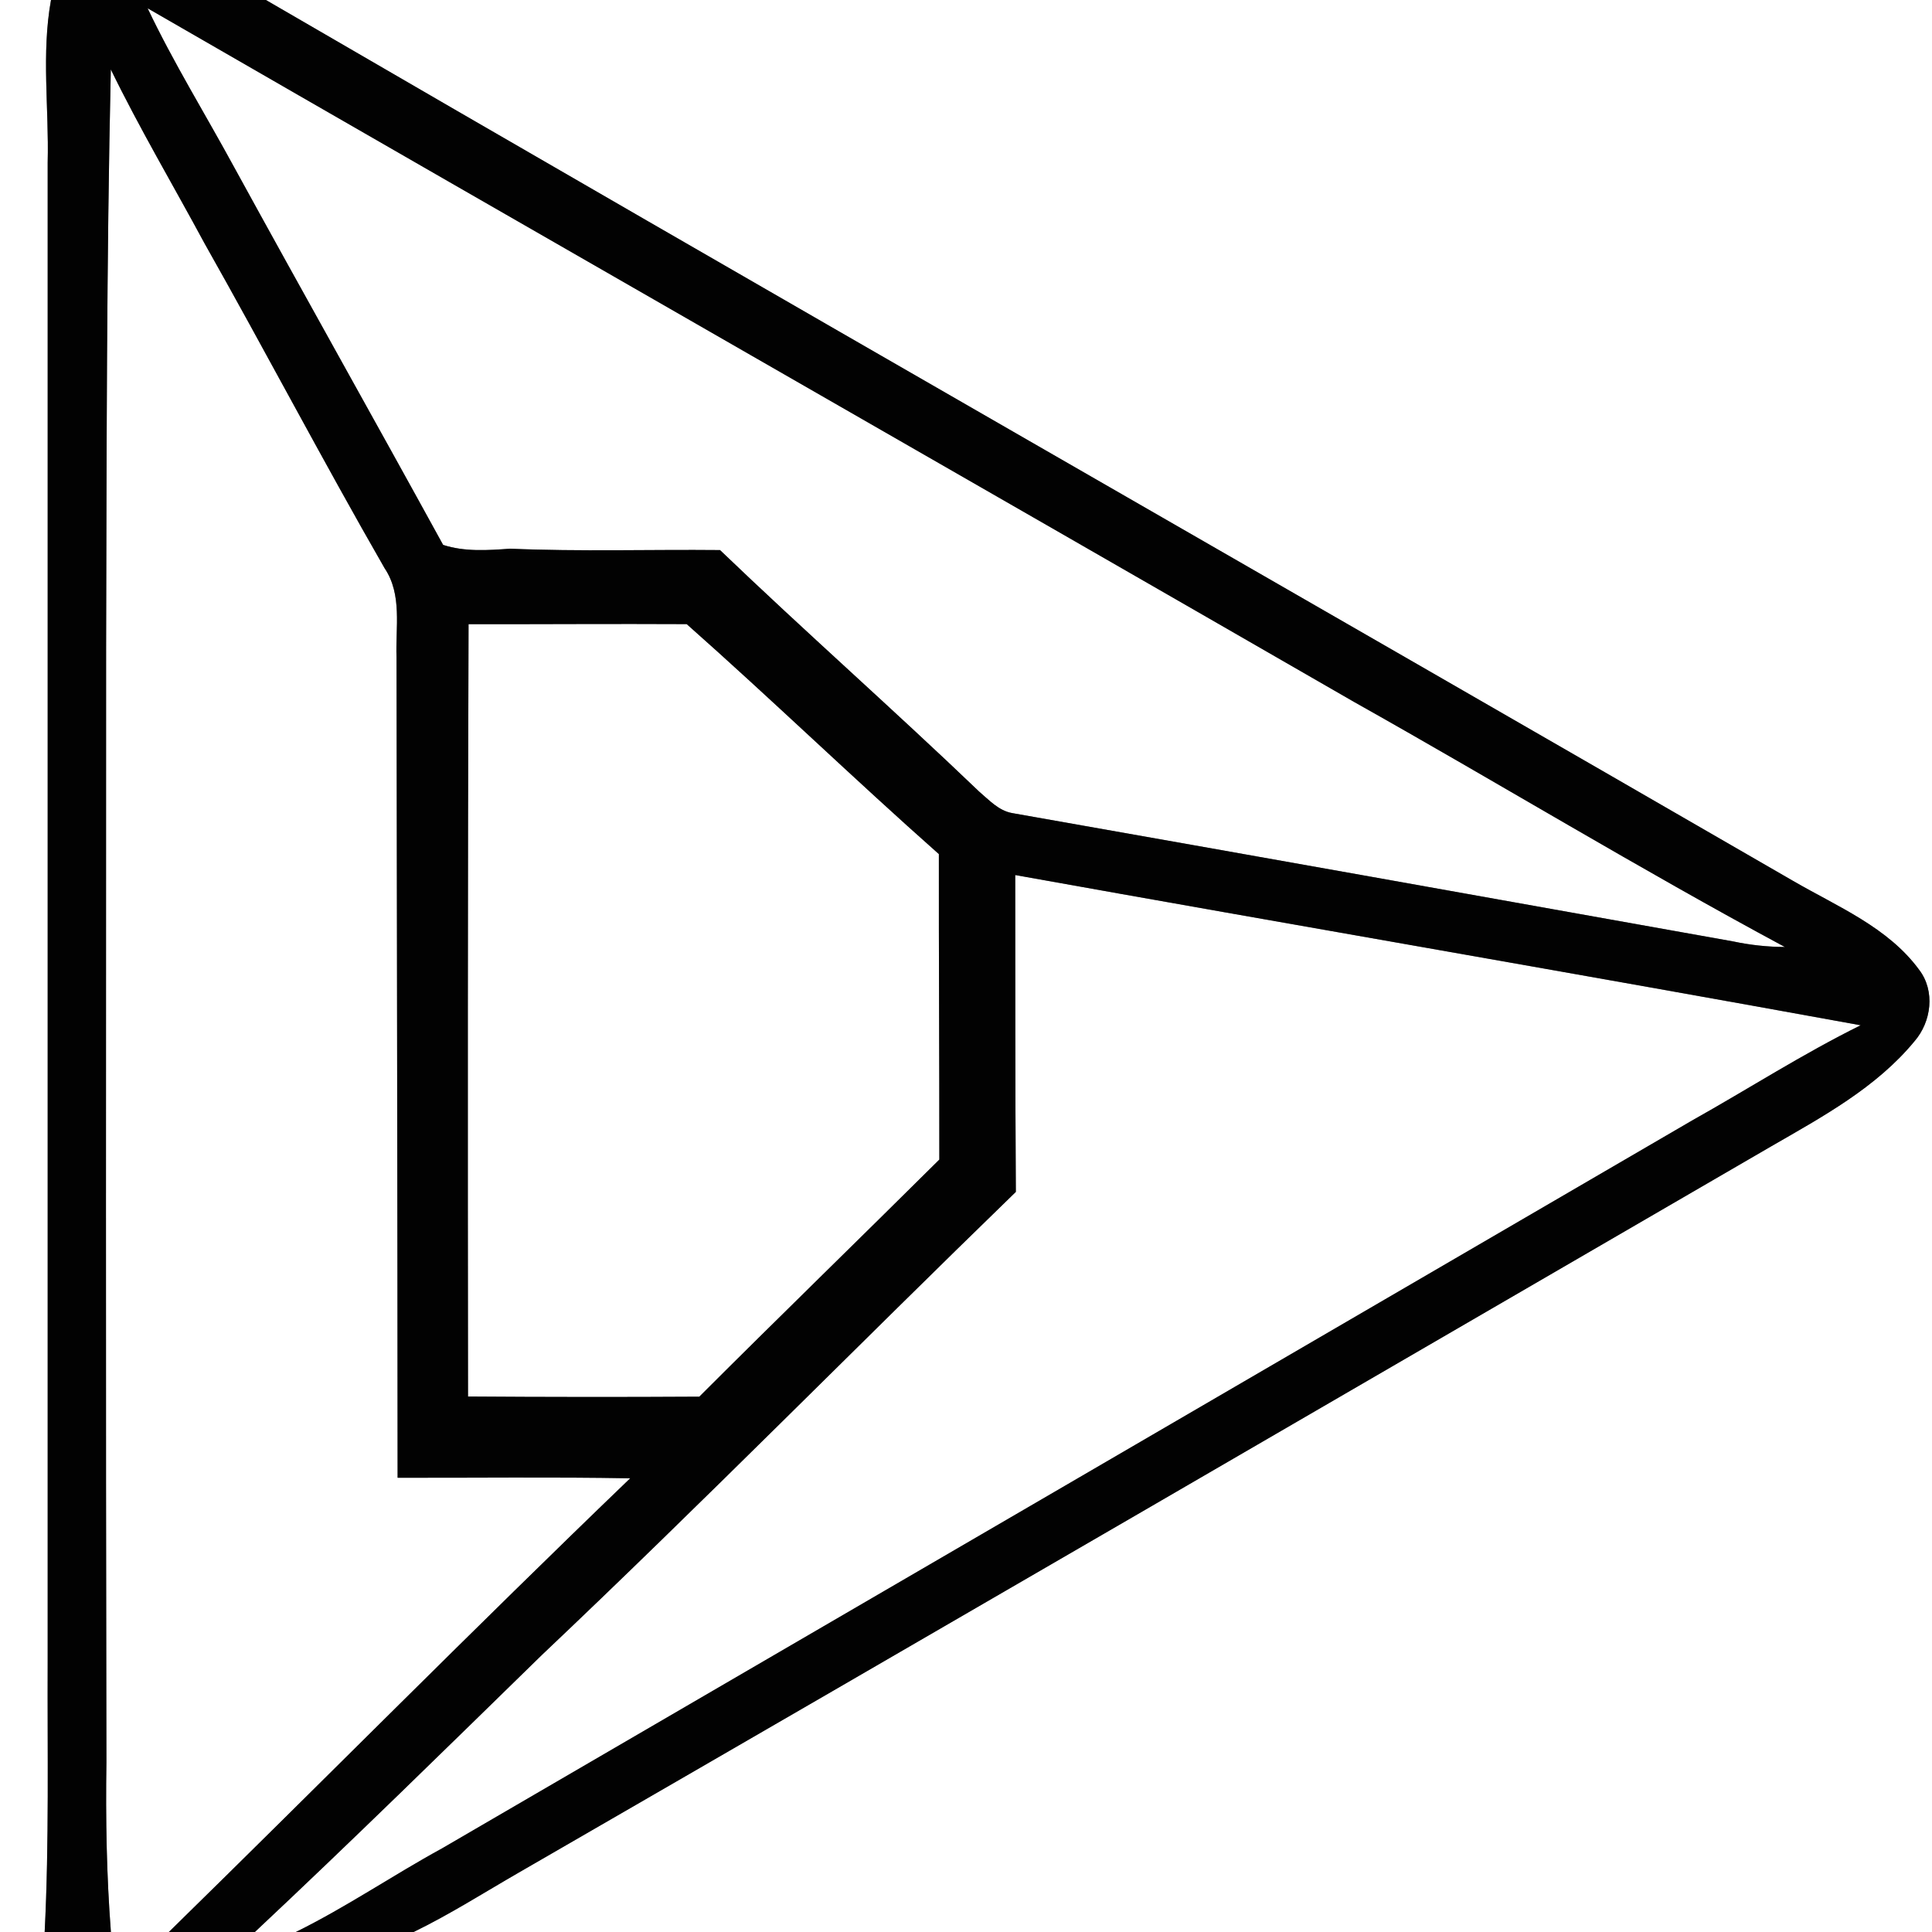 <?xml version="1.0" encoding="UTF-8" ?>
<!DOCTYPE svg PUBLIC "-//W3C//DTD SVG 1.1//EN" "http://www.w3.org/Graphics/SVG/1.1/DTD/svg11.dtd">
<svg width="250pt" height="250pt" viewBox="0 0 250 250" version="1.1" xmlns="http://www.w3.org/2000/svg">
<rect x="0" y="0" width="250" height="250" fill="#808080" stroke="none"/>
<g id="#ffffffff">
<path fill="#ffffff" opacity="1.00" d=" M 0.00 0.00 L 6.60 0.00 C 5.34 6.97 6.35 14.01 6.17 21.03 C 6.16 85.68 6.17 150.33 6.17 214.99 C 6.12 226.66 6.37 238.34 5.78 250.00 L 0.00 250.00 L 0.00 0.00 Z" />
<path fill="#ffffff" opacity="1.00" d=" M 34.41 0.00 L 250.00 0.00 L 250.00 250.00 L 53.52 250.00 C 58.21 247.72 62.62 244.91 67.13 242.31 C 121.20 211.10 175.16 179.70 229.15 148.36 C 235.80 144.52 242.79 140.75 247.75 134.72 C 249.92 132.20 250.43 128.26 248.36 125.52 C 244.31 119.98 237.76 117.32 232.01 113.98 C 166.18 75.93 100.15 38.21 34.41 0.00 Z" />
<path fill="#ffffff" opacity="1.00" d=" M 19.10 1.07 C 71.09 31.06 123.19 60.85 175.20 90.82 C 193.84 101.29 212.13 112.42 230.96 122.54 C 228.71 122.53 226.47 122.29 224.27 121.82 C 193.17 116.25 162.07 110.70 130.96 105.21 C 129.23 104.90 127.98 103.52 126.70 102.43 C 115.67 91.86 104.20 81.76 93.17 71.18 C 84.11 71.09 75.05 71.39 66.01 71.00 C 63.12 71.21 60.14 71.42 57.34 70.51 C 48.38 54.19 39.24 37.95 30.29 21.62 C 26.57 14.77 22.45 8.12 19.10 1.07 Z" />
<path fill="#ffffff" opacity="1.00" d=" M 13.73 84.00 C 13.80 58.99 13.78 33.98 14.34 8.98 C 18.07 16.64 22.42 23.98 26.46 31.48 C 34.34 45.43 41.78 59.63 49.77 73.53 C 52.07 76.95 51.17 81.19 51.31 85.06 C 51.35 120.44 51.44 155.83 51.45 191.22 C 61.48 191.24 71.52 191.11 81.55 191.29 C 61.43 210.63 41.79 230.48 21.85 250.00 L 14.35 250.00 C 13.79 242.69 13.66 235.36 13.77 228.04 C 13.67 180.02 13.73 132.01 13.73 84.00 Z" />
<path fill="#ffffff" opacity="1.00" d=" M 60.63 80.77 C 70.04 80.78 79.45 80.71 88.86 80.76 C 99.88 90.52 110.47 100.76 121.49 110.52 C 121.47 123.70 121.56 136.88 121.55 150.05 C 111.22 160.31 100.78 170.45 90.49 180.73 C 80.51 180.79 70.53 180.78 60.56 180.71 C 60.52 147.40 60.52 114.08 60.63 80.77 Z" />
<path fill="#ffffff" opacity="1.00" d=" M 131.45 154.23 C 131.36 140.57 131.39 126.90 131.37 113.23 C 167.83 119.77 204.34 126.03 240.77 132.67 C 233.27 136.38 226.23 140.91 218.94 145.00 C 165.03 176.41 111.11 207.80 57.20 239.18 C 50.82 242.67 44.80 246.79 38.28 250.00 L 32.98 250.00 C 45.53 238.23 57.81 226.17 70.12 214.15 C 90.88 194.50 110.94 174.13 131.45 154.23 Z" />
</g>
<g id="#020202ff">
<path fill="#020202" opacity="1.00" d=" M 6.60 0.00 L 34.41 0.00 C 100.15 38.21 166.18 75.93 232.01 113.98 C 237.76 117.32 244.31 119.98 248.36 125.52 C 250.43 128.26 249.92 132.20 247.75 134.72 C 242.79 140.75 235.80 144.52 229.15 148.36 C 175.16 179.70 121.20 211.10 67.13 242.31 C 62.62 244.91 58.21 247.72 53.52 250.00 L 38.28 250.00 C 44.80 246.79 50.82 242.67 57.20 239.18 C 111.11 207.80 165.03 176.41 218.94 145.00 C 226.23 140.91 233.27 136.38 240.77 132.67 C 204.34 126.03 167.83 119.77 131.37 113.23 C 131.39 126.90 131.36 140.57 131.45 154.23 C 110.94 174.13 90.88 194.50 70.12 214.15 C 57.81 226.17 45.53 238.23 32.98 250.00 L 21.85 250.00 C 41.79 230.48 61.43 210.63 81.55 191.29 C 71.52 191.11 61.48 191.24 51.45 191.22 C 51.44 155.83 51.35 120.44 51.31 85.06 C 51.17 81.19 52.07 76.95 49.77 73.53 C 41.78 59.63 34.34 45.43 26.46 31.48 C 22.42 23.98 18.07 16.64 14.34 8.98 C 13.78 33.98 13.80 58.99 13.73 84.00 C 13.73 132.01 13.67 180.02 13.77 228.04 C 13.66 235.36 13.79 242.69 14.35 250.00 L 5.78 250.00 C 6.37 238.34 6.12 226.66 6.17 214.99 C 6.17 150.33 6.16 85.68 6.17 21.03 C 6.35 14.01 5.34 6.97 6.60 0.00 M 19.10 1.07 C 22.45 8.12 26.57 14.77 30.29 21.62 C 39.24 37.95 48.38 54.19 57.34 70.51 C 60.14 71.42 63.12 71.21 66.01 71.00 C 75.05 71.39 84.11 71.09 93.17 71.18 C 104.20 81.76 115.67 91.86 126.70 102.43 C 127.98 103.52 129.23 104.90 130.96 105.21 C 162.07 110.70 193.17 116.25 224.27 121.82 C 226.47 122.29 228.71 122.53 230.96 122.54 C 212.13 112.42 193.84 101.29 175.20 90.82 C 123.19 60.85 71.09 31.06 19.10 1.07 M 60.63 80.77 C 60.52 114.08 60.52 147.40 60.56 180.71 C 70.53 180.78 80.51 180.79 90.49 180.73 C 100.78 170.45 111.22 160.31 121.55 150.05 C 121.56 136.88 121.47 123.70 121.49 110.52 C 110.47 100.76 99.88 90.52 88.86 80.76 C 79.45 80.71 70.04 80.78 60.63 80.77 Z" />
</g>
</svg>
